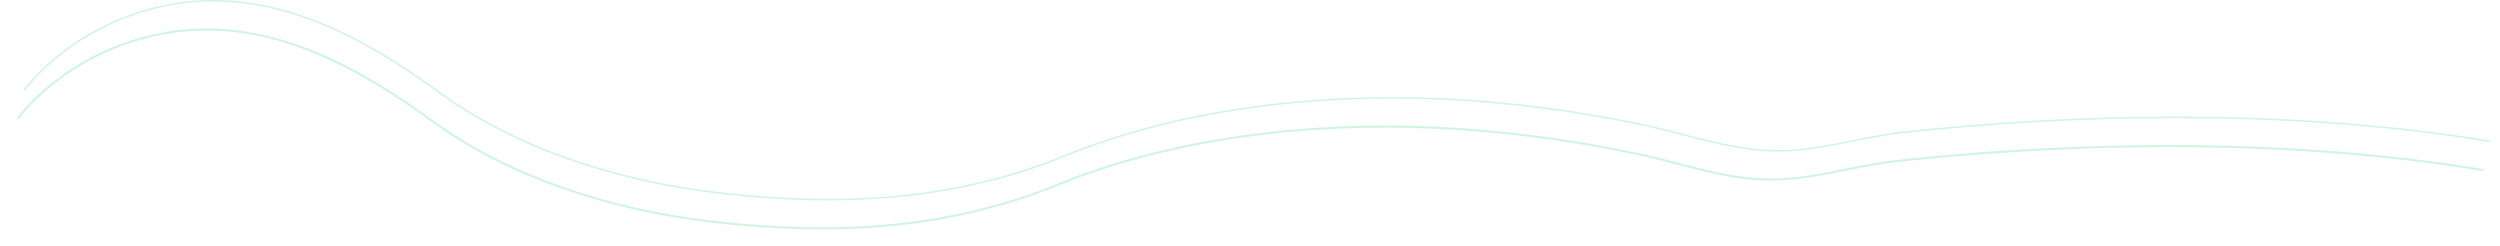 <svg xmlns="http://www.w3.org/2000/svg" width="4783.837" height="470.317" viewBox="0 0 4783.837 470.317">
  <path id="Path_214" data-name="Path 214" d="M-3050.435,3659.309c46.518-59.369,121.135-115.9,214.329-147.08,233.661-78.178,439.317,49.1,582.542,152.842,138.719,100.479,328.128,167.318,535.12,191.021,239.1,27.379,454.47,12.313,659.551-71.322,213.185-86.942,471.753-120.335,722.8-108.765,134.546,6.2,267.53,24.446,395.074,52.134,75.628,16.417,149.587,43.449,230.744,46.776,88.9,3.646,169.737-25.756,255.7-35.087q157.205-17.065,316.6-24.11c269.832-11.821,544.166-1.715,806.657,41.28" transform="translate(3096.42 -3486.603)" fill="none" stroke="#1cd465" stroke-miterlimit="10" stroke-width="3" opacity="0.218"/>
  <path id="Path_215" data-name="Path 215" d="M-3050.435,3659.309c46.518-59.369,121.135-115.9,214.329-147.08,233.661-78.178,439.317,49.1,582.542,152.842,138.719,100.479,328.128,167.318,535.12,191.021,239.1,27.379,454.47,12.313,659.551-71.322,213.185-86.942,471.753-120.335,722.8-108.765,134.546,6.2,267.53,24.446,395.074,52.134,75.628,16.417,149.587,43.449,230.744,46.776,88.9,3.646,169.737-25.756,255.7-35.087q157.205-17.065,316.6-24.11c269.832-11.821,544.166-1.715,806.657,41.28" transform="translate(3083.42 -3431.603)" fill="none" stroke="#1cd465" stroke-miterlimit="10" stroke-width="4" opacity="0.218"/>
</svg>

